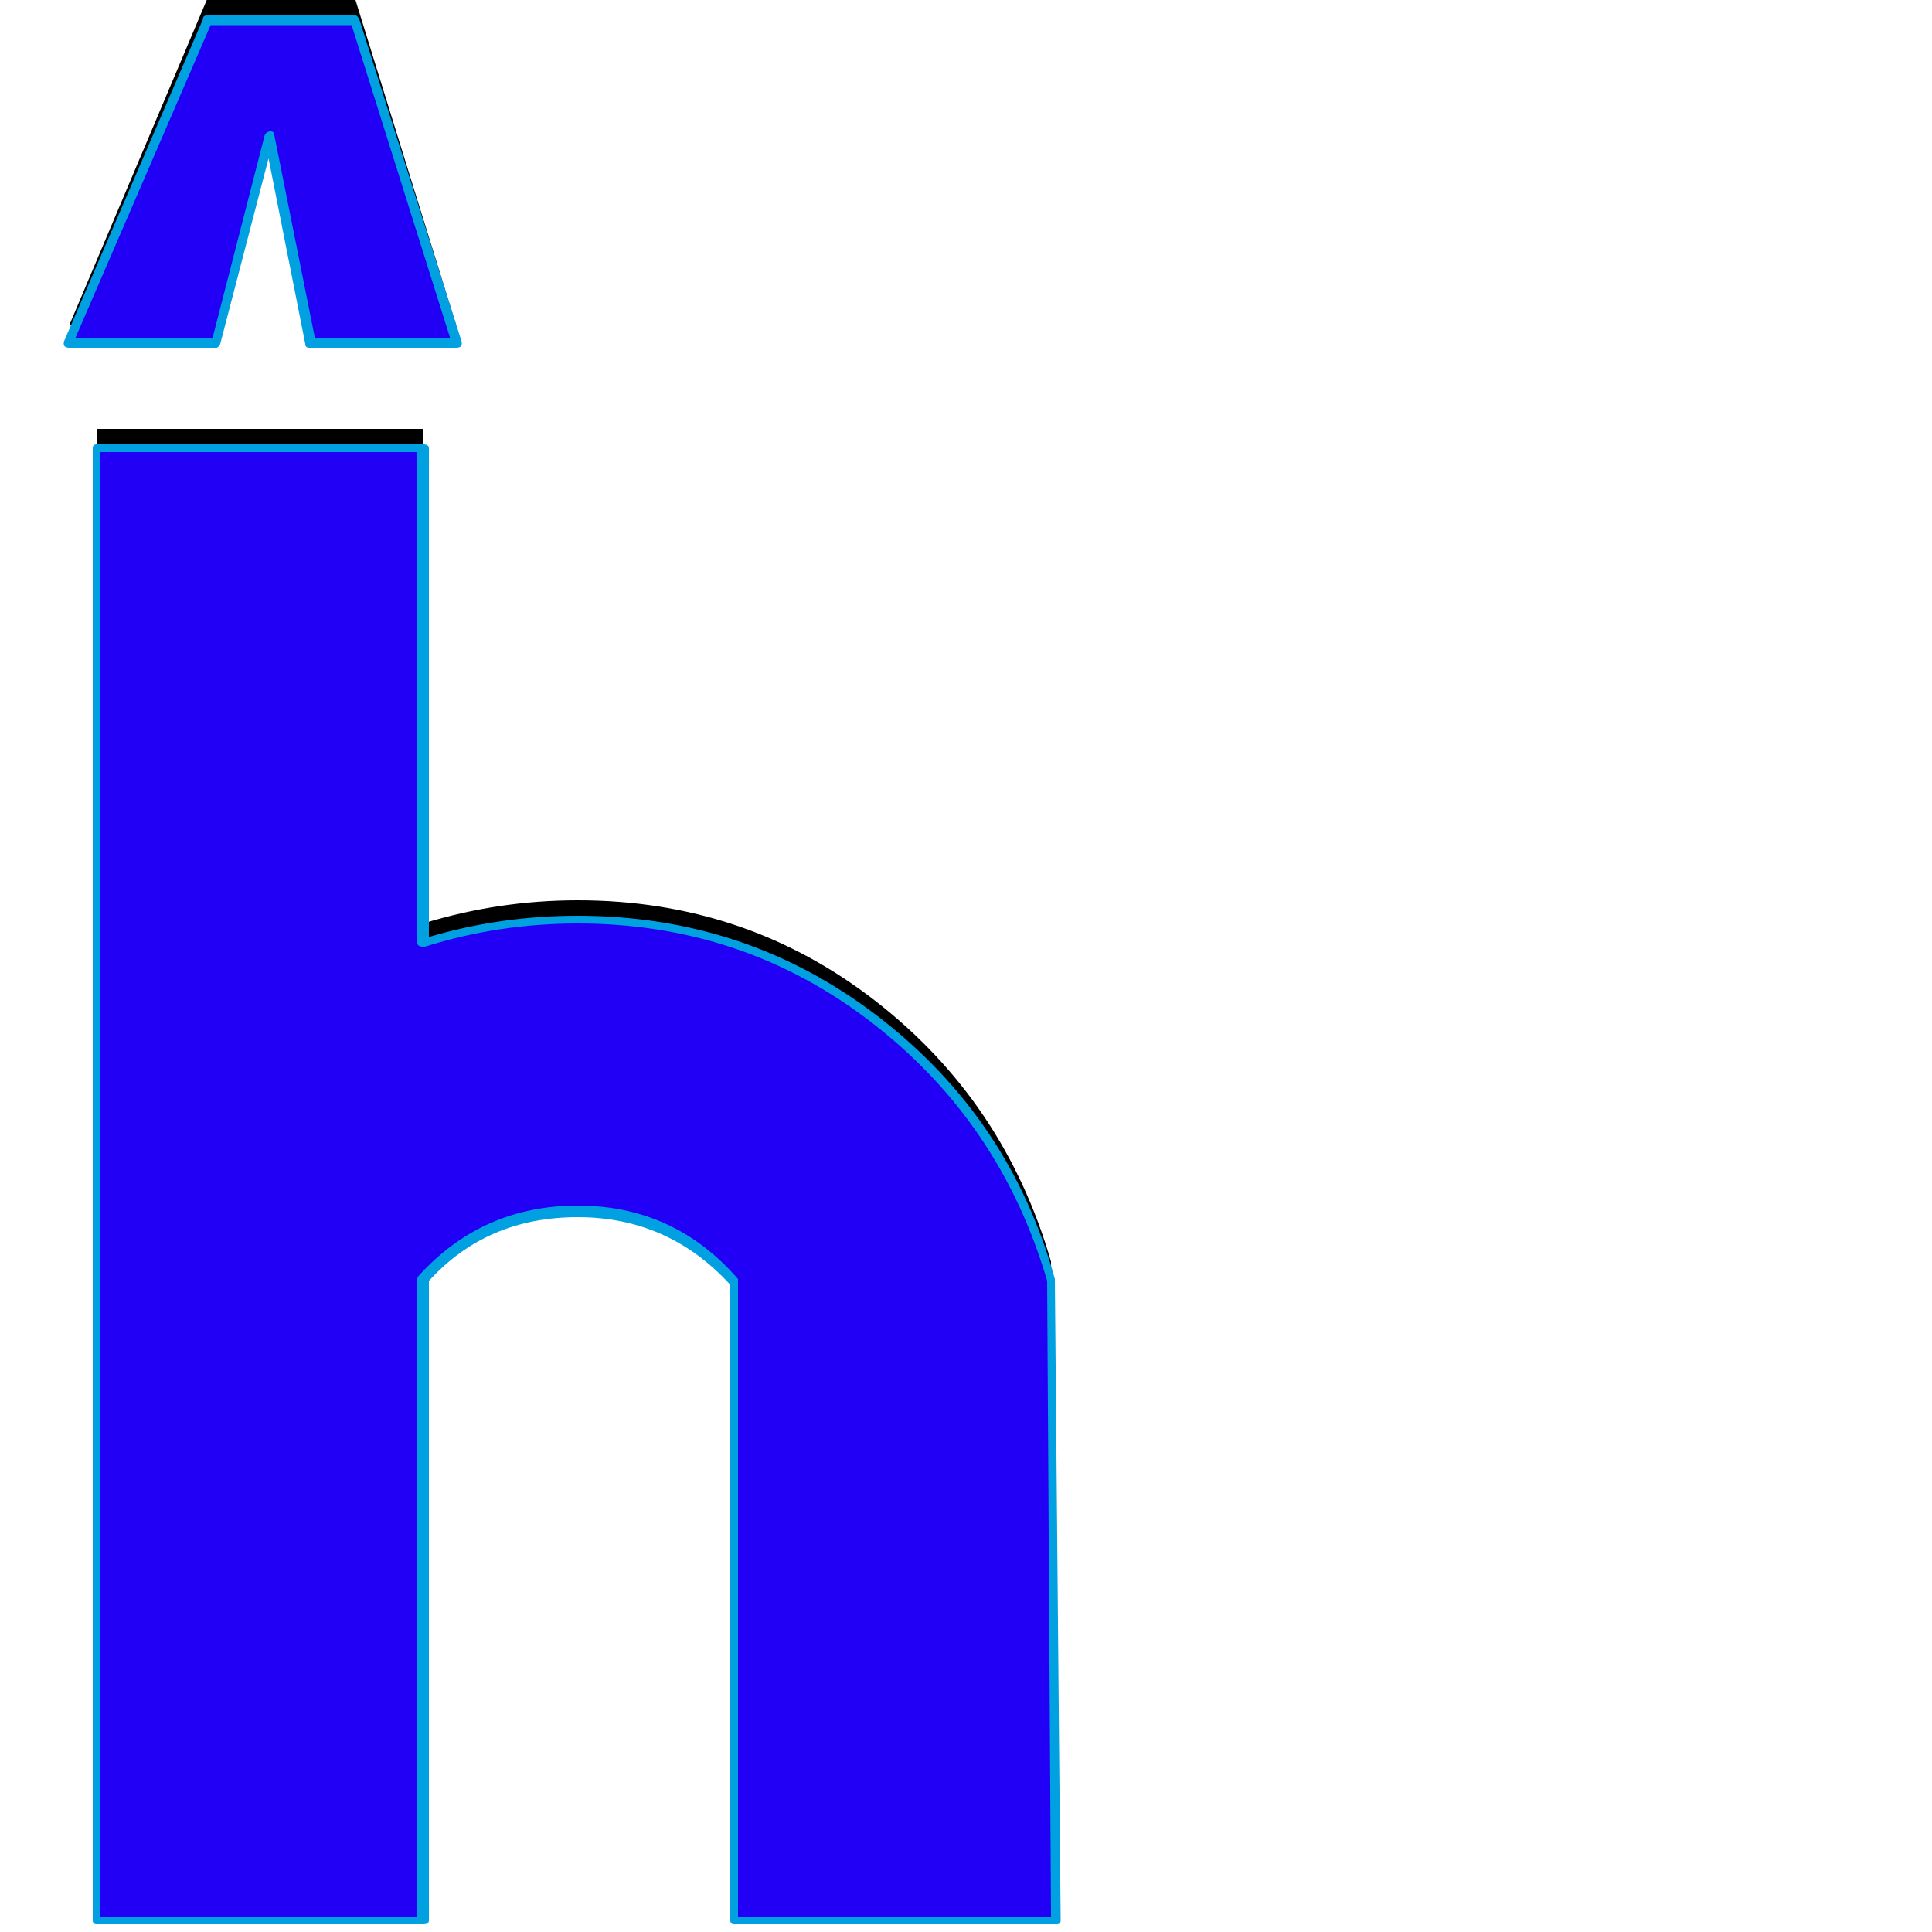 <svg xmlns="http://www.w3.org/2000/svg" viewBox="0 -1000 1000 1000">
	<path fill="#000000" d="M36 -832L107 -1000H108H183H184L236 -832H160L140 -940L112 -832ZM50 -778H219V-522Q258 -534 299 -534Q386 -534 453 -482Q520 -430 544 -347L547 -16H380V-346Q348 -383 299 -383Q251 -383 219 -348V-16H50Z"/>
	<path fill="#2200f5" d="M36 -822L107 -990H108H183H184L236 -822H160L140 -930L112 -822ZM50 -768H219V-512Q258 -524 299 -524Q386 -524 453 -472Q520 -420 544 -337L547 -6H380V-336Q348 -373 299 -373Q251 -373 219 -338V-6H50Z"/>
	<path fill="#00a0e1" d="M142 -930L163 -825H233L182 -987H109L39 -825H110L137 -930Q138 -932 140 -932Q142 -932 142 -930ZM107 -992H184Q185 -992 186 -990L239 -823Q239 -823 239 -822Q239 -820 236 -820H160Q158 -820 158 -822L139 -918L114 -822Q113 -820 112 -820H36Q33 -820 33 -822Q33 -823 33 -823L105 -990Q105 -992 107 -992ZM216 -766H52V-8H216V-338Q216 -339 217 -340Q250 -376 299 -376Q349 -376 382 -338Q382 -337 382 -336V-8H544L542 -337Q518 -419 451.5 -470.5Q385 -522 299 -522Q258 -522 220 -510Q219 -510 219 -510Q216 -510 216 -512ZM50 -770H219Q222 -770 222 -768V-515Q259 -526 299 -526Q387 -526 455 -473.5Q523 -421 546 -338Q546 -337 546 -337L549 -6Q549 -4 547 -4H380Q378 -4 378 -6V-335Q346 -370 299 -370Q252 -370 222 -337V-6Q222 -4 219 -4H50Q48 -4 48 -6V-768Q48 -770 50 -770Z"/>
</svg>